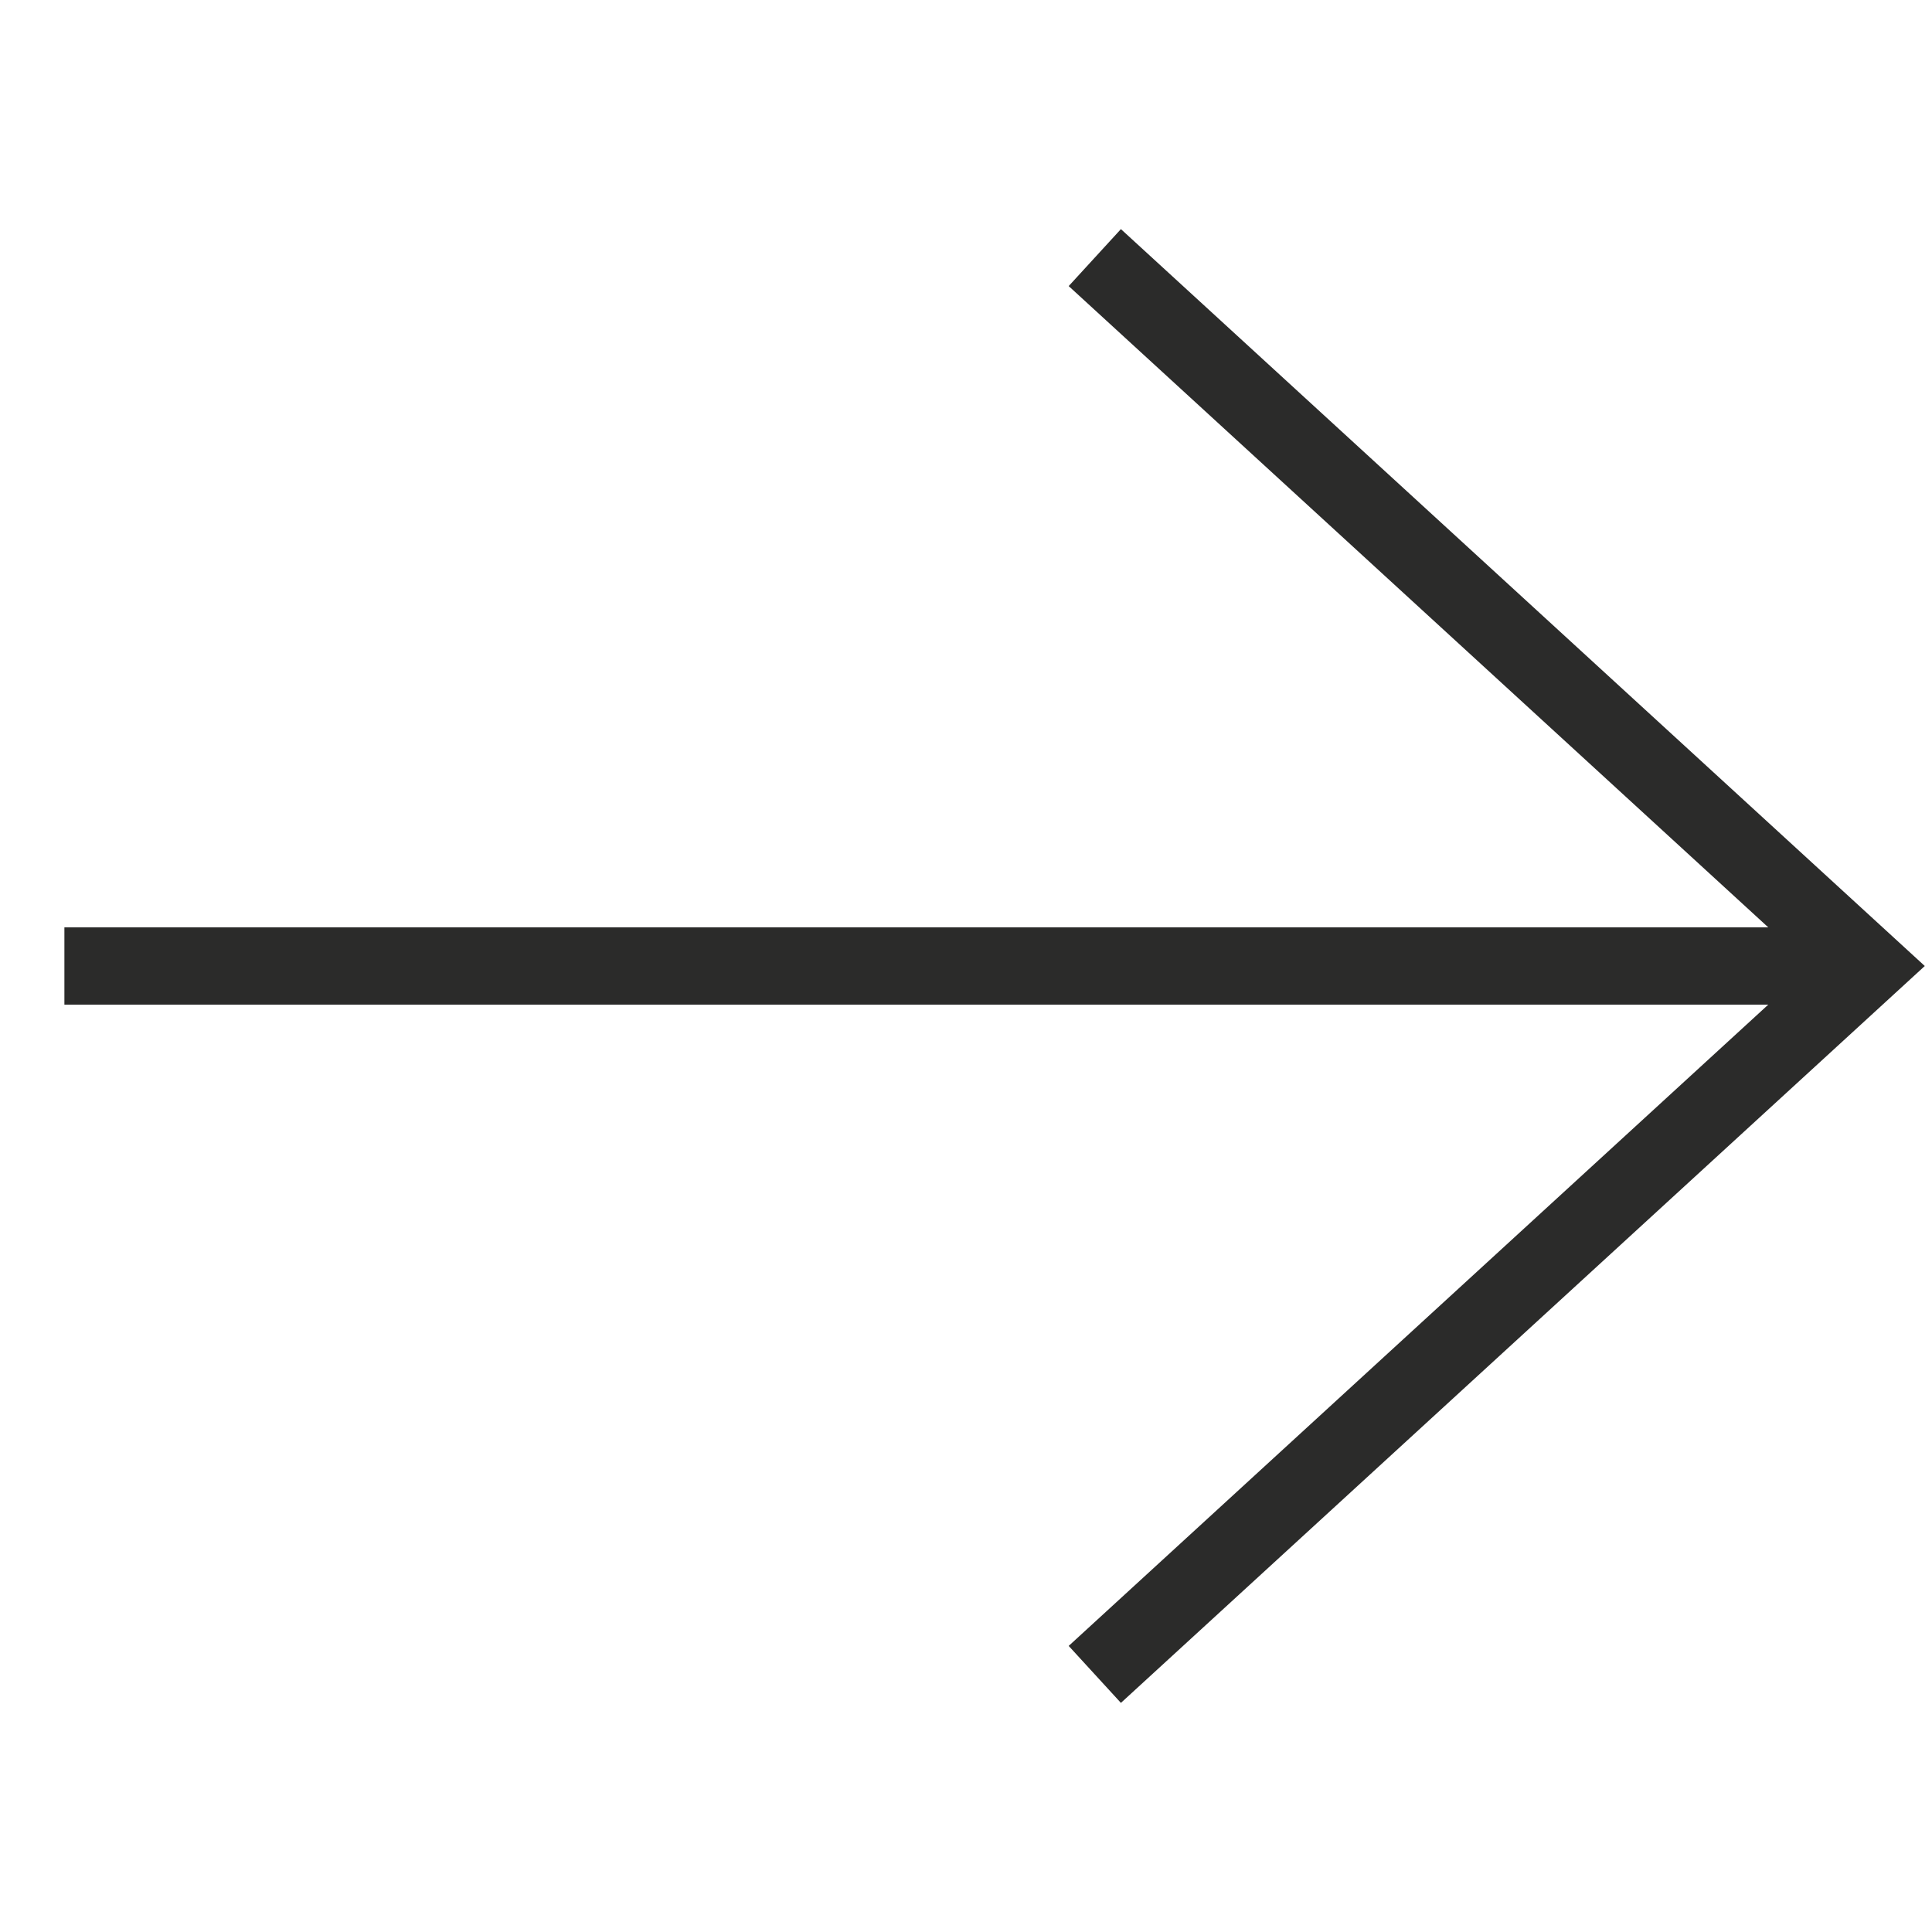 <svg xmlns="http://www.w3.org/2000/svg" viewBox="0 0 30 30">
  <g fill="none" stroke="#2b2b2a" stroke-width="1.2">
    <polyline points="17 4 29 15 17 26"/>
    <line x1="29" y1="15" x2="1" y2="15"/>
  </g>
</svg>